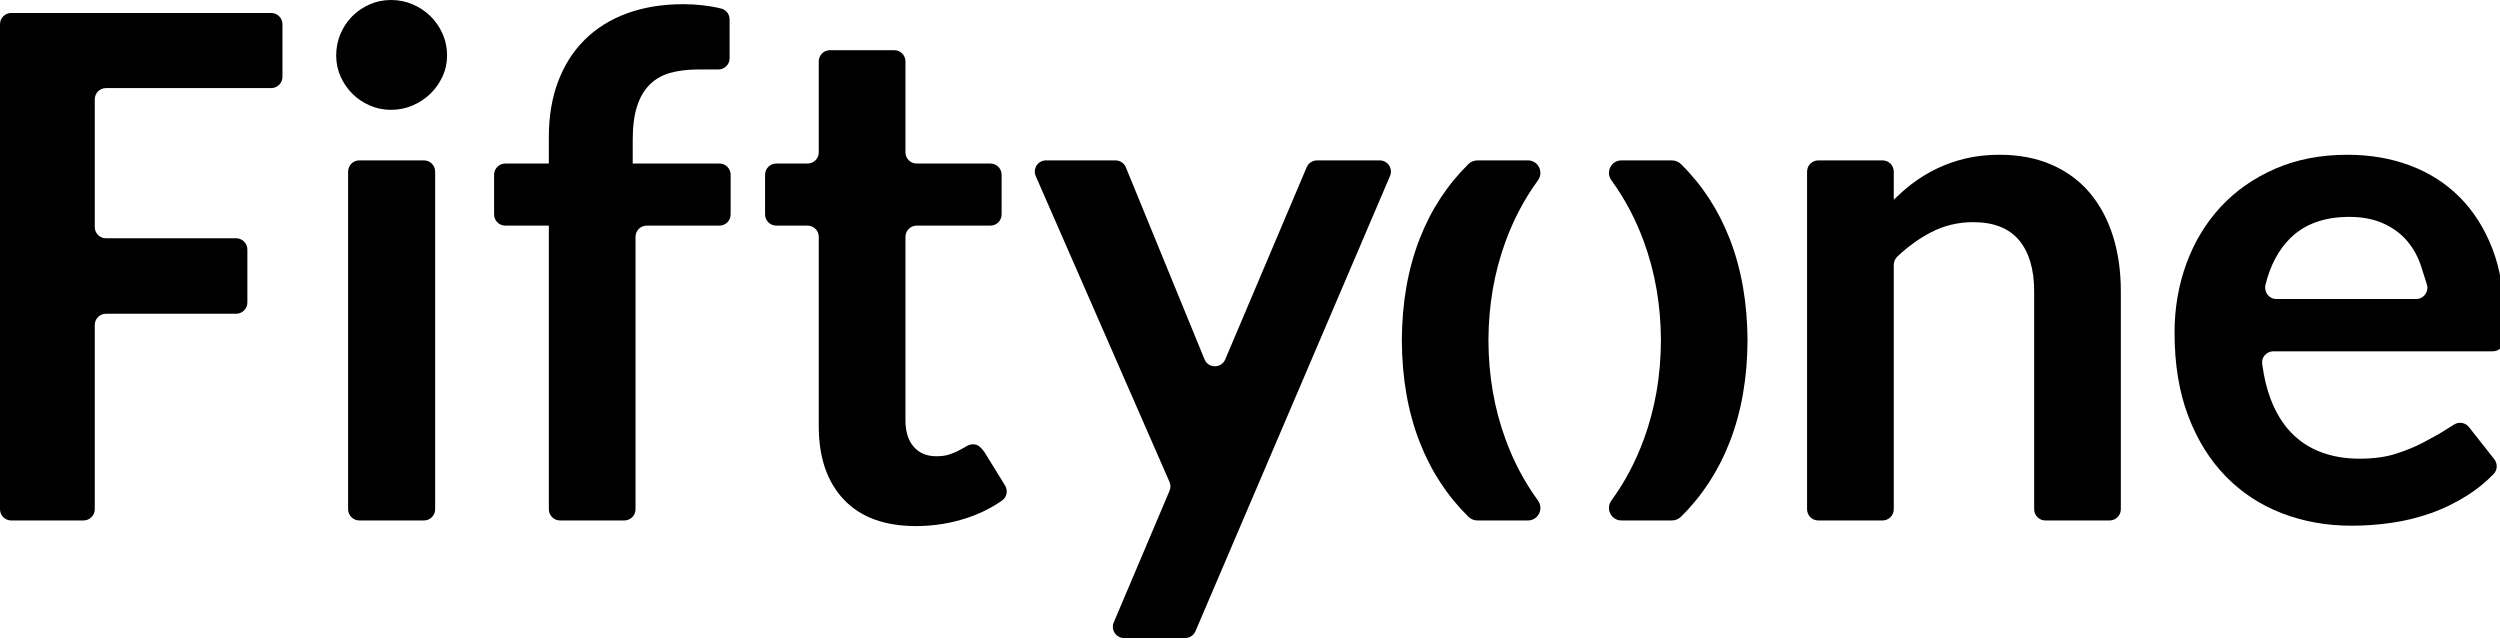 <?xml version="1.0" encoding="utf-8"?>
<svg width="261px" height="67px" viewBox="0 0 261 67" version="1.1" xmlns:xlink="http://www.w3.org/1999/xlink" xmlns="http://www.w3.org/2000/svg">
  <defs>
    <path d="M0 0L261 0L261 67L0 67L0 0Z" id="path_1" />
    <path d="M0 0L11.577 0L11.577 11.467L0 11.467L0 0L0 0Z" id="path_2" />
    <path d="M0 0L34.404 0L34.404 38.728L0 38.728L0 0L0 0Z" id="path_3" />
    <clipPath id="mask_1">
      <use xlink:href="#path_1" />
    </clipPath>
    <clipPath id="mask_2">
      <use xlink:href="#path_2" />
    </clipPath>
    <clipPath id="mask_3">
      <use xlink:href="#path_3" />
    </clipPath>
  </defs>
  <g id="svg-2">
    <path d="M0 0L261 0L261 67L0 67L0 0Z" id="Background" fill="none" fill-rule="evenodd" stroke="none" />
    <g clip-path="url(#mask_1)">
      <g id="Group" transform="translate(0 0)">
        <path d="M1.171 54.336L8.722 54.336C9.368 54.336 9.894 53.812 9.894 53.165L9.894 33.926C9.894 33.28 10.418 32.754 11.065 32.754L24.654 32.754C25.301 32.754 25.826 32.231 25.826 31.584L25.826 26.048C25.826 25.401 25.301 24.877 24.654 24.877L11.065 24.877C10.418 24.877 9.894 24.353 9.894 23.706L9.894 10.367C9.894 9.72 10.418 9.196 11.065 9.196L28.318 9.196C28.965 9.196 29.489 8.672 29.489 8.025L29.489 2.526C29.489 1.88 28.965 1.355 28.318 1.355L1.171 1.355C0.524 1.355 0 1.88 0 2.526L0 53.165C0 53.812 0.524 54.336 1.171 54.336" id="Fill-1" fill="#000000" fill-rule="evenodd" stroke="none" />
        <g id="Group-5" transform="translate(35.098 0)">
          <path d="M0 0L11.577 0L11.577 11.467L0 11.467L0 0L0 0Z" id="Clip-4" fill="none" fill-rule="evenodd" stroke="none" />
          <g id="Mask-group">
            <path d="M0 0L11.577 0L11.577 11.467L0 11.467L0 0L0 0Z" id="path_1" fill="none" stroke="none" />
            <g clip-path="url(#mask_2)">
              <g id="Group" transform="translate(0 -0.001)">
                <path d="M9.837 1.685C9.311 1.172 8.694 0.763 7.987 0.457C7.277 0.152 6.522 0 5.714 0C4.933 0 4.194 0.152 3.498 0.457C2.802 0.763 2.198 1.172 1.686 1.685C1.172 2.199 0.763 2.81 0.456 3.518C0.15 4.227 0 4.983 0 5.789C0 6.571 0.15 7.304 0.456 7.988C0.763 8.671 1.172 9.269 1.686 9.783C2.198 10.295 2.802 10.705 3.498 11.01C4.194 11.315 4.933 11.468 5.714 11.468C6.522 11.468 7.277 11.315 7.987 11.01C8.694 10.705 9.311 10.295 9.837 9.783C10.362 9.269 10.783 8.671 11.102 7.988C11.418 7.304 11.577 6.571 11.577 5.789C11.577 4.983 11.418 4.227 11.102 3.518C10.783 2.81 10.362 2.199 9.837 1.685" id="Fill-3" fill="#000000" fill-rule="evenodd" stroke="none" />
              </g>
            </g>
          </g>
        </g>
        <path d="M37.513 54.336L44.258 54.336C44.906 54.336 45.43 53.812 45.43 53.165L45.43 17.915C45.43 17.268 44.906 16.744 44.258 16.744L37.513 16.744C36.866 16.744 36.342 17.268 36.342 17.915L36.342 53.165C36.342 53.812 36.866 54.336 37.513 54.336" id="Fill-6" fill="#000000" fill-rule="evenodd" stroke="none" />
        <path d="M103.397 17.073L95.7 17.073C95.054 17.073 94.529 16.549 94.529 15.902L94.529 6.409C94.529 5.763 94.005 5.238 93.358 5.238L89.838 5.238L86.65 5.238C86.003 5.238 85.479 5.763 85.479 6.409L85.479 15.902C85.479 16.549 84.954 17.073 84.308 17.073L81.044 17.073C80.397 17.073 79.873 17.597 79.873 18.244L79.873 22.384C79.873 23.031 80.397 23.555 81.044 23.555L84.308 23.555C84.954 23.555 85.479 24.079 85.479 24.726L85.479 35.21L85.479 44.516C85.479 47.766 86.352 50.311 88.099 52.156C89.844 54.001 92.355 54.922 95.629 54.922C97.46 54.922 99.231 54.642 100.94 54.079C102.296 53.634 103.528 53.02 104.638 52.238C105.131 51.888 105.242 51.195 104.925 50.68L102.773 47.192C102.576 46.923 102.393 46.721 102.222 46.587C102.051 46.452 101.833 46.385 101.565 46.385C101.343 46.385 101.123 46.452 100.904 46.587C100.684 46.721 100.433 46.862 100.152 47.008C99.874 47.156 99.543 47.296 99.164 47.43C98.786 47.564 98.314 47.632 97.753 47.632C96.752 47.632 95.962 47.301 95.39 46.642C94.816 45.982 94.529 45.065 94.529 43.894L94.529 35.21L94.529 24.726C94.529 24.079 95.054 23.555 95.7 23.555L103.397 23.555C104.044 23.555 104.568 23.031 104.568 22.384L104.568 18.244C104.568 17.597 104.044 17.073 103.397 17.073" id="Fill-8" fill="#000000" fill-rule="evenodd" stroke="none" />
        <path d="M188.658 17.915L188.658 53.165C188.658 53.812 189.182 54.336 189.829 54.336L196.538 54.336C197.184 54.336 197.709 53.812 197.709 53.165L197.709 27.658C197.709 27.334 197.842 27.014 198.077 26.79C199.189 25.737 200.362 24.893 201.593 24.255C202.961 23.546 204.425 23.193 205.99 23.193C208.139 23.193 209.739 23.822 210.788 25.079C211.84 26.337 212.366 28.114 212.366 30.41L212.366 53.165C212.366 53.812 212.889 54.336 213.536 54.336L220.244 54.336C220.891 54.336 221.415 53.812 221.415 53.165L221.415 30.41C221.415 28.31 221.142 26.385 220.589 24.64C220.04 22.893 219.233 21.392 218.172 20.132C217.111 18.874 215.784 17.898 214.199 17.202C212.61 16.505 210.788 16.157 208.737 16.157C207.468 16.157 206.294 16.286 205.221 16.542C204.146 16.798 203.137 17.152 202.197 17.605C201.257 18.057 200.364 18.606 199.524 19.253C198.887 19.742 198.297 20.293 197.709 20.846L197.709 17.915C197.709 17.268 197.184 16.744 196.538 16.744L189.829 16.744C189.182 16.744 188.658 17.268 188.658 17.915" id="Fill-10" fill="#000000" fill-rule="evenodd" stroke="none" />
        <path d="M51.584 18.244L51.584 22.384C51.584 23.031 52.108 23.555 52.755 23.555L57.279 23.555L57.299 23.557L57.299 53.165C57.299 53.811 57.824 54.336 58.47 54.336L65.179 54.336C65.826 54.336 66.35 53.811 66.35 53.165L66.35 24.726C66.35 24.079 66.874 23.555 67.521 23.555L75.108 23.555C75.755 23.555 76.279 23.031 76.279 22.384L76.279 18.244C76.279 17.597 75.755 17.073 75.108 17.073L66.056 17.073L66.056 14.581C66.056 13.19 66.208 12.022 66.515 11.082C66.818 10.142 67.266 9.385 67.851 8.81C68.438 8.237 69.152 7.835 69.995 7.602C70.838 7.369 71.796 7.254 72.872 7.254L74.999 7.254C75.646 7.254 76.17 6.73 76.17 6.083L76.17 2.034C76.17 1.504 75.82 1.02 75.305 0.895C74.06 0.591 72.736 0.438 71.334 0.438C69.158 0.438 67.205 0.757 65.469 1.391C63.735 2.027 62.265 2.942 61.055 4.139C59.845 5.336 58.917 6.789 58.272 8.499C57.624 10.209 57.299 12.14 57.299 14.288L57.299 17.073L52.755 17.073C52.108 17.073 51.584 17.597 51.584 18.244" id="Fill-12" fill="#000000" fill-rule="evenodd" stroke="none" />
        <path d="M124.806 65.899L145.118 18.375C145.447 17.602 144.88 16.744 144.04 16.744L137.497 16.744C137.027 16.744 136.603 17.025 136.418 17.459L127.913 37.525C127.506 38.483 126.146 38.476 125.751 37.512L117.54 17.471C117.36 17.031 116.932 16.744 116.456 16.744L109.206 16.744C108.361 16.744 107.794 17.611 108.132 18.385L122.096 50.313C122.223 50.608 122.226 50.942 122.1 51.239L116.275 64.981C115.948 65.753 116.515 66.61 117.354 66.61L123.729 66.61C124.198 66.61 124.621 66.331 124.806 65.899" id="Fill-14" fill="#000000" fill-rule="evenodd" stroke="none" />
        <g id="Group-18" transform="translate(227.023 16.157)">
          <path d="M0 0L34.404 0L34.404 38.728L0 38.728L0 0L0 0Z" id="Clip-17" fill="none" fill-rule="evenodd" stroke="none" />
          <g id="Mask-group">
            <path d="M0 0L34.404 0L34.404 38.728L0 38.728L0 0L0 0Z" id="path_2" fill="none" stroke="none" />
            <g clip-path="url(#mask_3)">
              <g id="Group">
                <path d="M10.626 15.059C9.849 15.059 9.306 14.316 9.493 13.562C9.998 11.54 10.857 9.926 12.073 8.719C13.576 7.231 15.633 6.485 18.248 6.485C19.588 6.485 20.769 6.711 21.782 7.163C22.796 7.616 23.632 8.232 24.292 9.014C24.953 9.795 25.447 10.705 25.775 11.744L26.341 13.535C26.58 14.29 26.017 15.059 25.224 15.059L10.626 15.059L10.626 15.059ZM33.233 20.519C33.88 20.519 34.405 19.995 34.405 19.348L34.405 16.801L34.395 16.801C34.372 14.189 33.97 11.851 33.178 9.801C32.358 7.688 31.23 5.905 29.789 4.452C28.348 2.998 26.625 1.894 24.623 1.135C22.619 0.378 20.431 0 18.062 0C15.253 0 12.733 0.489 10.497 1.464C8.263 2.442 6.369 3.767 4.818 5.441C3.267 7.115 2.076 9.081 1.245 11.34C0.415 13.6 0 16.011 0 18.576C0 21.874 0.476 24.774 1.429 27.278C2.382 29.782 3.689 31.883 5.351 33.58C7.01 35.278 8.964 36.56 11.213 37.428C13.458 38.294 15.889 38.728 18.503 38.728C19.821 38.728 21.183 38.63 22.589 38.435C23.992 38.24 25.373 37.904 26.729 37.428C28.084 36.952 29.385 36.315 30.631 35.522C31.601 34.904 32.497 34.17 33.319 33.322C33.723 32.905 33.735 32.236 33.376 31.781L30.733 28.428C30.364 27.959 29.701 27.844 29.194 28.159L27.58 29.164C27.072 29.449 26.519 29.749 25.886 30.08C25.091 30.497 24.163 30.875 23.101 31.217C22.038 31.559 20.773 31.73 19.309 31.73C17.844 31.73 16.505 31.504 15.297 31.052C14.089 30.6 13.043 29.915 12.164 29C11.286 28.084 10.576 26.925 10.039 25.518C9.626 24.44 9.328 23.206 9.147 21.815C9.056 21.126 9.62 20.519 10.315 20.519L33.233 20.519L33.233 20.519Z" id="Fill-16" fill="#000000" fill-rule="evenodd" stroke="none" />
              </g>
            </g>
          </g>
        </g>
        <path d="M157.175 45.859C155.996 42.642 155.405 39.2 155.392 35.54C155.405 31.879 155.996 28.438 157.175 25.22C158.036 22.87 159.165 20.743 160.556 18.837C161.195 17.963 160.596 16.744 159.512 16.744L154.254 16.744C153.903 16.744 153.56 16.878 153.309 17.124C151.087 19.31 149.387 21.913 148.212 24.933C146.985 28.087 146.368 31.624 146.352 35.54C146.368 39.456 146.985 42.993 148.212 46.147C149.387 49.166 151.087 51.77 153.309 53.956C153.56 54.202 153.903 54.336 154.254 54.336L159.512 54.336C160.596 54.336 161.195 53.116 160.556 52.243C159.165 50.337 158.036 48.209 157.175 45.859" id="Fill-19" fill="#000000" fill-rule="evenodd" stroke="none" />
        <path d="M171.618 45.859C172.797 42.642 173.389 39.2 173.401 35.54C173.389 31.879 172.797 28.438 171.618 25.22C170.757 22.87 169.629 20.743 168.237 18.837C167.599 17.963 168.198 16.744 169.281 16.744L174.539 16.744C174.89 16.744 175.234 16.878 175.485 17.124C177.707 19.31 179.406 21.913 180.581 24.933C181.808 28.087 182.425 31.624 182.441 35.54C182.425 39.456 181.808 42.993 180.581 46.147C179.406 49.166 177.707 51.77 175.485 53.956C175.234 54.202 174.89 54.336 174.539 54.336L169.281 54.336C168.198 54.336 167.599 53.116 168.237 52.243C169.629 50.337 170.757 48.209 171.618 45.859" id="Fill-21" fill="#000000" fill-rule="evenodd" stroke="none" />
      </g>
    </g>
  </g>
</svg>